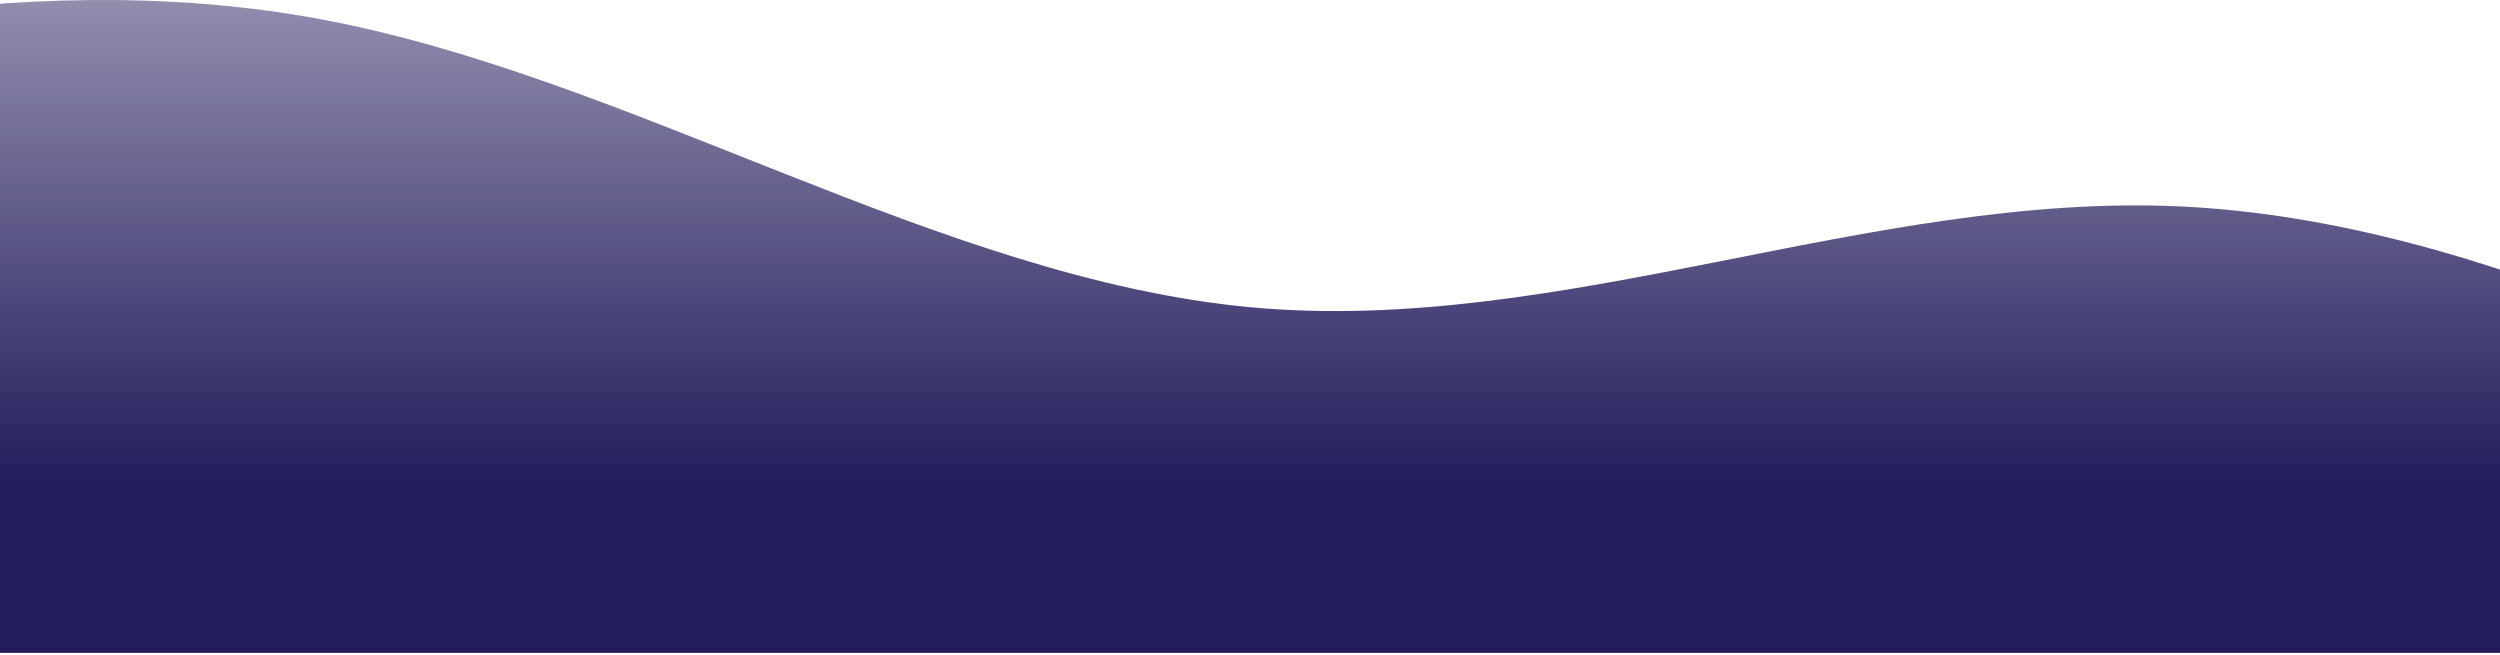 <svg width="1440" height="377" viewBox="0 0 1440 377" fill="none" xmlns="http://www.w3.org/2000/svg">
<g clip-path="url(#clip0)">
<path fill-rule="evenodd" clip-rule="evenodd" d="M1791.42 326.288L1702.15 276.514C1612.88 226.739 1434.35 127.19 1255.81 118.895C1077.28 110.599 898.743 193.556 720.208 176.965C541.673 160.373 363.139 44.233 184.604 11.05C6.069 -22.133 -172.465 27.641 -261.732 52.529L-351 77.416V376.063H-261.732C-172.465 376.063 6.069 376.063 184.604 376.063C363.139 376.063 541.673 376.063 720.208 376.063C898.743 376.063 1077.28 376.063 1255.81 376.063C1434.35 376.063 1612.88 376.063 1702.15 376.063H1791.42V326.288Z" fill="url(#paint0_linear)"/>
</g>
<defs>
<linearGradient id="paint0_linear" x1="720" y1="-142.5" x2="720" y2="279" gradientUnits="userSpaceOnUse">
<stop stop-color="#231D5C" stop-opacity="0.25"/>
<stop offset="1" stop-color="#231D5C"/>
</linearGradient>
<clipPath id="clip0">
<rect width="1440" height="376.063" fill="white"/>
</clipPath>
</defs>
</svg>

